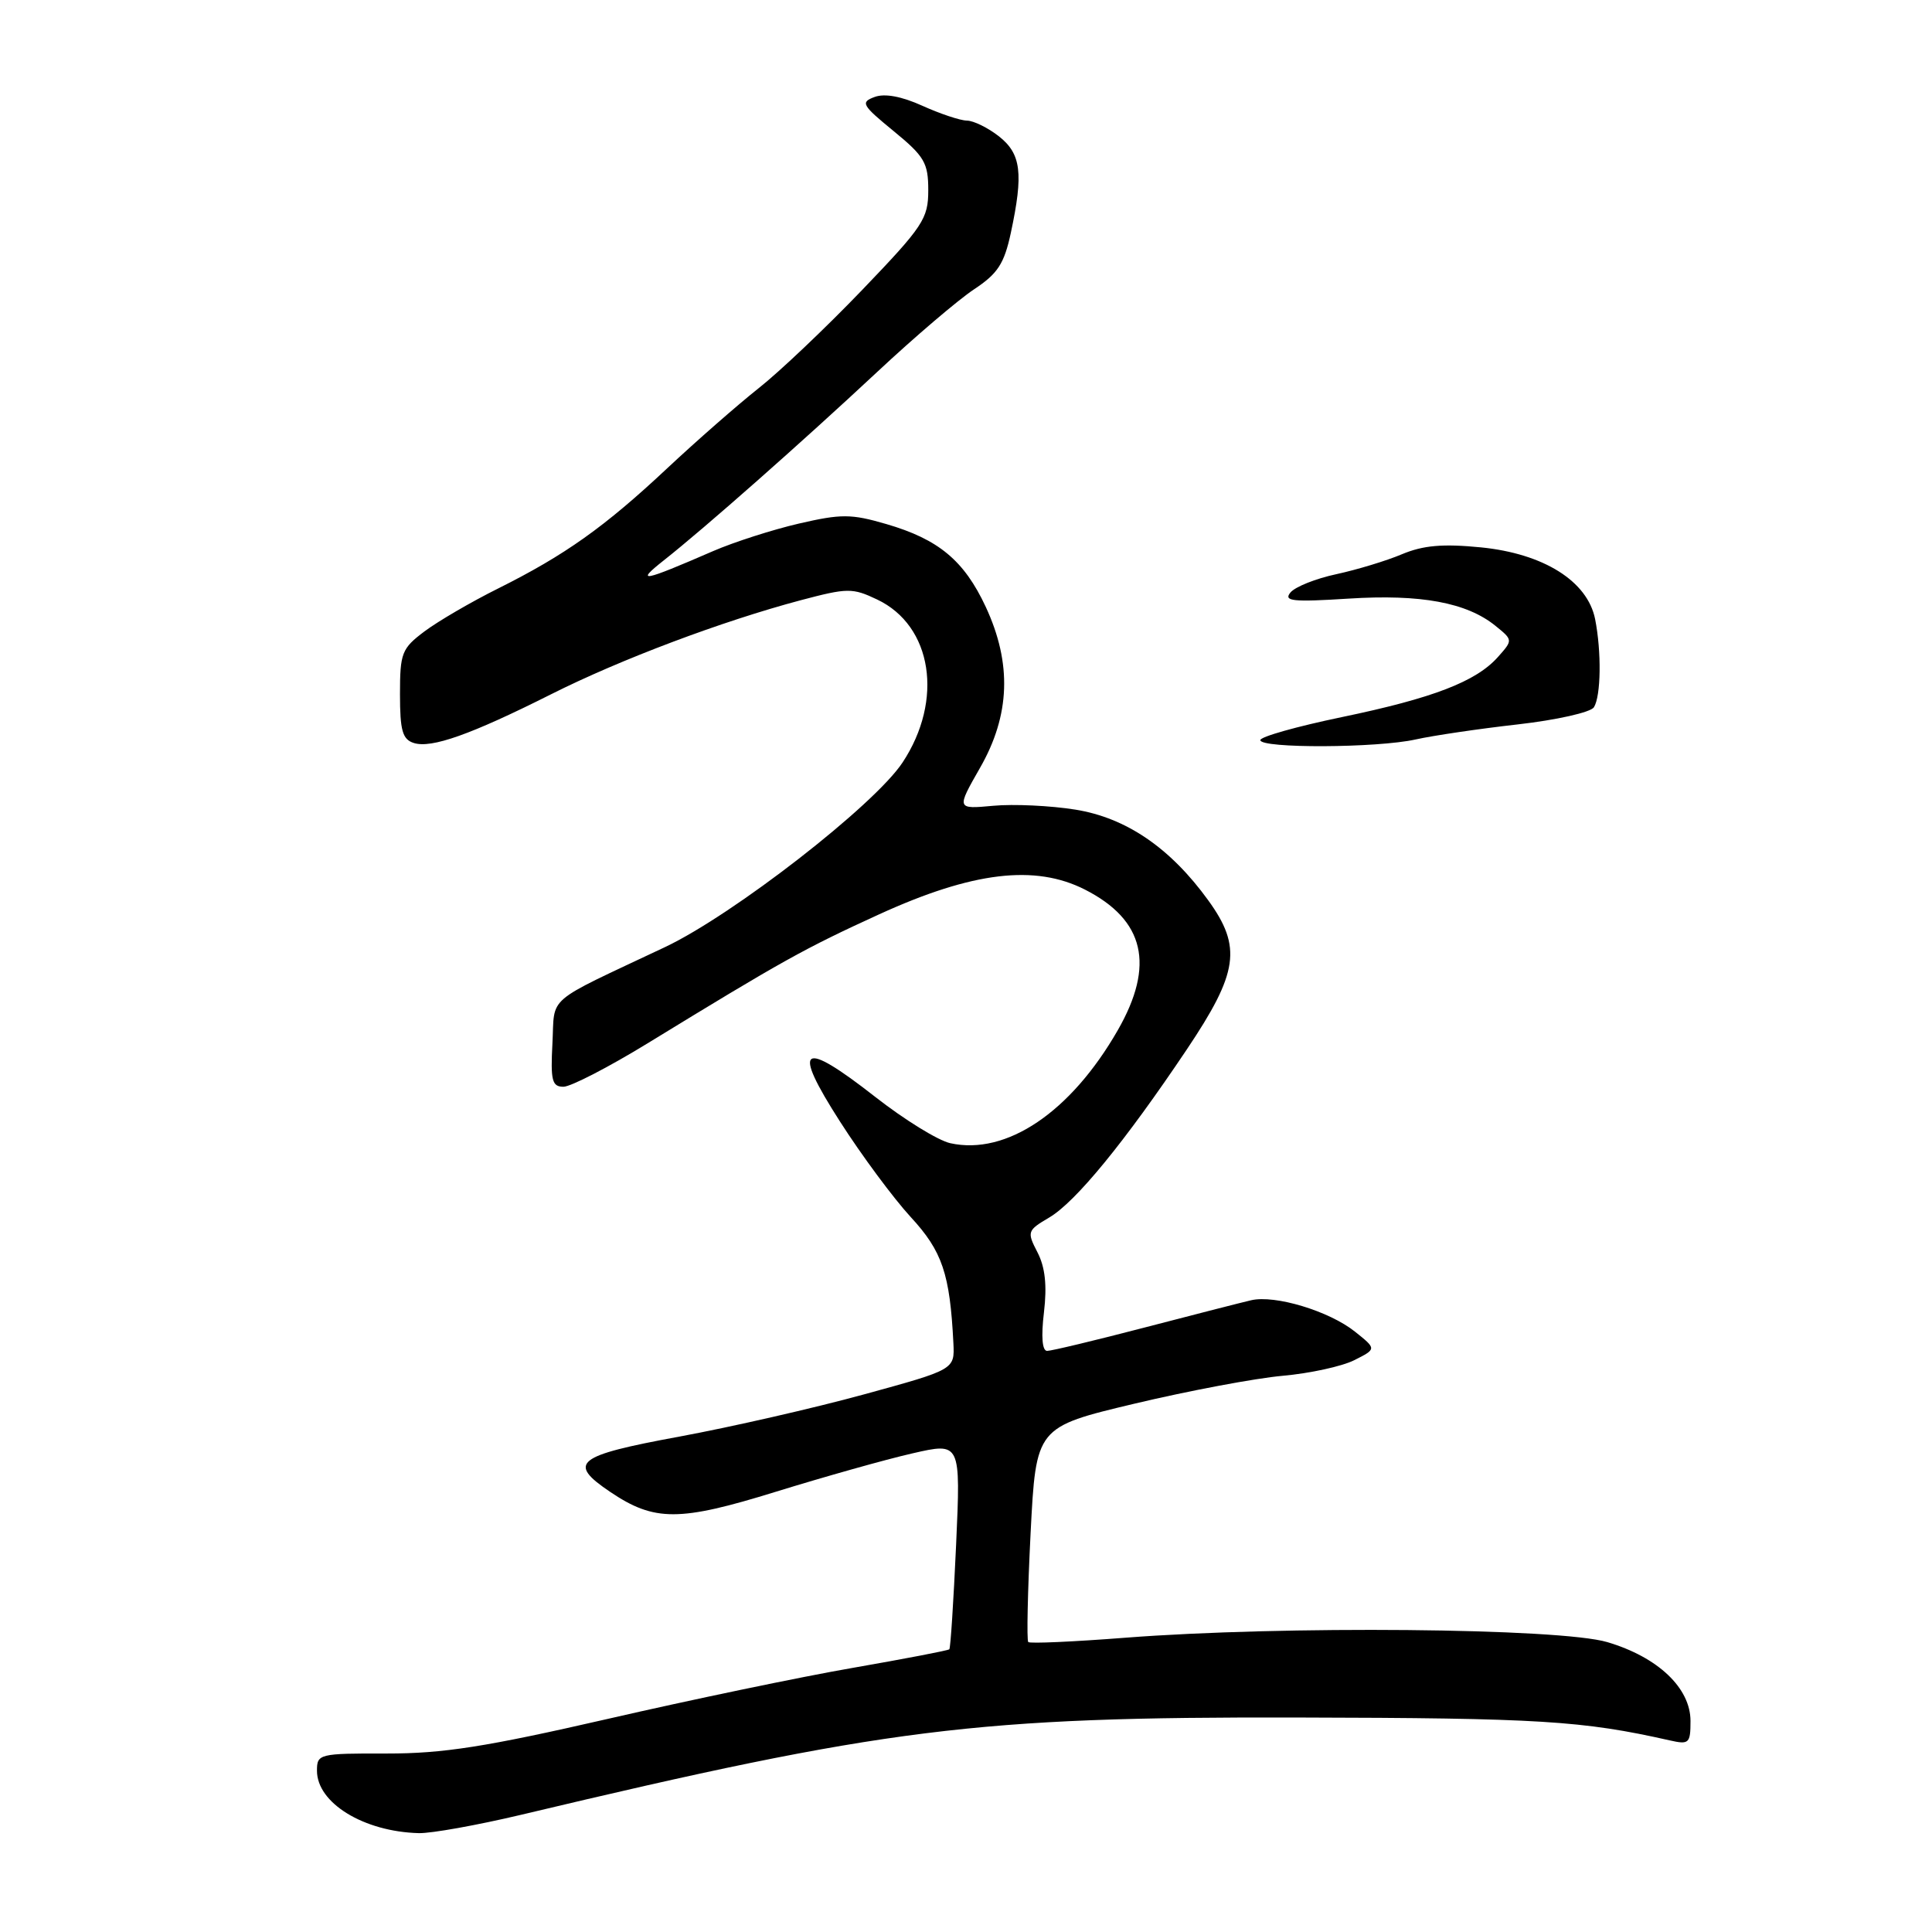 <?xml version="1.0" encoding="UTF-8" standalone="no"?>
<!DOCTYPE svg PUBLIC "-//W3C//DTD SVG 1.1//EN" "http://www.w3.org/Graphics/SVG/1.1/DTD/svg11.dtd" >
<svg xmlns="http://www.w3.org/2000/svg" xmlns:xlink="http://www.w3.org/1999/xlink" version="1.1" viewBox="0 0 256 256">
 <g >
 <path fill="currentColor"
d=" M 69.00 240.48 C 117.33 228.97 129.23 227.48 172.00 227.58 C 203.96 227.65 209.67 228.00 221.25 230.61 C 223.81 231.19 224.00 231.01 224.00 228.04 C 224.00 223.67 219.69 219.58 212.98 217.59 C 206.70 215.72 169.94 215.39 149.07 217.01 C 142.24 217.54 136.47 217.80 136.25 217.58 C 136.03 217.36 136.17 210.86 136.56 203.14 C 137.28 189.10 137.28 189.10 150.34 185.99 C 157.53 184.28 166.36 182.62 169.96 182.30 C 173.56 181.98 177.83 181.05 179.45 180.23 C 182.41 178.74 182.41 178.74 179.54 176.45 C 176.12 173.72 168.94 171.55 165.78 172.29 C 164.53 172.58 158.16 174.21 151.64 175.91 C 145.12 177.61 139.32 179.00 138.75 179.00 C 138.10 179.00 137.94 177.13 138.33 173.89 C 138.75 170.33 138.49 167.91 137.47 165.94 C 136.06 163.21 136.11 163.05 139.04 161.32 C 142.54 159.25 149.02 151.34 157.25 139.07 C 164.10 128.86 164.58 125.49 160.10 119.30 C 155.07 112.35 149.24 108.37 142.50 107.28 C 139.20 106.75 134.30 106.52 131.61 106.77 C 126.73 107.22 126.73 107.22 129.86 101.74 C 133.86 94.76 134.10 87.91 130.62 80.42 C 127.75 74.27 124.37 71.46 117.44 69.44 C 112.78 68.08 111.47 68.08 105.84 69.38 C 102.35 70.19 97.25 71.83 94.50 73.02 C 85.08 77.11 84.11 77.29 87.97 74.24 C 93.32 70.02 106.28 58.58 116.25 49.27 C 121.20 44.64 126.97 39.73 129.06 38.34 C 132.21 36.26 133.06 34.95 133.94 30.86 C 135.63 22.96 135.31 20.39 132.37 18.07 C 130.92 16.93 129.00 15.99 128.12 15.98 C 127.23 15.97 124.58 15.08 122.23 14.02 C 119.47 12.77 117.23 12.35 115.89 12.85 C 113.99 13.55 114.20 13.92 118.41 17.37 C 122.50 20.72 123.00 21.58 123.00 25.21 C 123.00 28.98 122.33 29.99 114.26 38.40 C 109.46 43.40 103.27 49.28 100.51 51.45 C 97.76 53.63 92.32 58.39 88.42 62.04 C 80.10 69.84 74.87 73.55 66.00 77.98 C 62.42 79.76 58.04 82.32 56.25 83.66 C 53.23 85.93 53.00 86.52 53.00 91.98 C 53.00 96.81 53.33 97.97 54.83 98.45 C 57.17 99.19 62.38 97.34 73.01 92.00 C 82.19 87.38 95.66 82.31 106.11 79.53 C 112.31 77.89 112.95 77.88 116.23 79.44 C 123.54 82.91 125.07 92.76 119.59 101.04 C 115.84 106.71 97.16 121.22 88.11 125.50 C 71.99 133.11 73.54 131.79 73.20 138.25 C 72.94 143.18 73.15 144.00 74.66 144.00 C 75.62 144.00 80.64 141.41 85.80 138.25 C 103.70 127.29 106.55 125.70 116.50 121.15 C 128.87 115.50 137.15 114.51 143.77 117.88 C 151.67 121.91 153.06 127.88 148.11 136.51 C 141.88 147.37 133.36 153.12 125.92 151.48 C 124.31 151.13 119.84 148.37 115.98 145.35 C 106.14 137.65 104.85 138.55 111.31 148.62 C 114.17 153.09 118.39 158.78 120.68 161.27 C 124.86 165.80 125.87 168.78 126.33 177.98 C 126.50 181.47 126.50 181.47 114.50 184.76 C 107.90 186.57 96.88 189.09 90.00 190.36 C 76.28 192.89 75.13 193.82 80.86 197.69 C 86.73 201.64 90.01 201.63 102.85 197.65 C 109.26 195.67 117.38 193.38 120.90 192.58 C 127.30 191.11 127.30 191.11 126.69 204.68 C 126.35 212.15 125.95 218.39 125.79 218.54 C 125.63 218.70 119.88 219.80 113.00 221.00 C 106.12 222.19 91.50 225.24 80.50 227.77 C 64.37 231.47 58.71 232.36 51.25 232.35 C 42.26 232.33 42.00 232.40 42.00 234.63 C 42.00 238.91 48.20 242.71 55.50 242.90 C 57.15 242.94 63.22 241.85 69.00 240.48 Z  M 187.59 97.98 C 189.87 97.47 195.95 96.57 201.09 95.99 C 206.22 95.41 210.77 94.39 211.20 93.72 C 212.14 92.22 212.22 86.37 211.36 82.03 C 210.35 77.00 204.54 73.36 196.24 72.53 C 191.16 72.03 188.58 72.26 185.76 73.44 C 183.71 74.31 179.80 75.49 177.08 76.08 C 174.36 76.66 171.62 77.75 170.99 78.51 C 170.04 79.66 171.28 79.79 178.68 79.32 C 188.27 78.71 194.34 79.84 198.15 82.92 C 200.48 84.81 200.48 84.81 198.49 87.05 C 195.59 90.31 189.89 92.51 177.75 95.03 C 171.84 96.26 167.00 97.62 167.00 98.07 C 167.00 99.19 182.50 99.12 187.59 97.98 Z "/>
</g>
</svg>